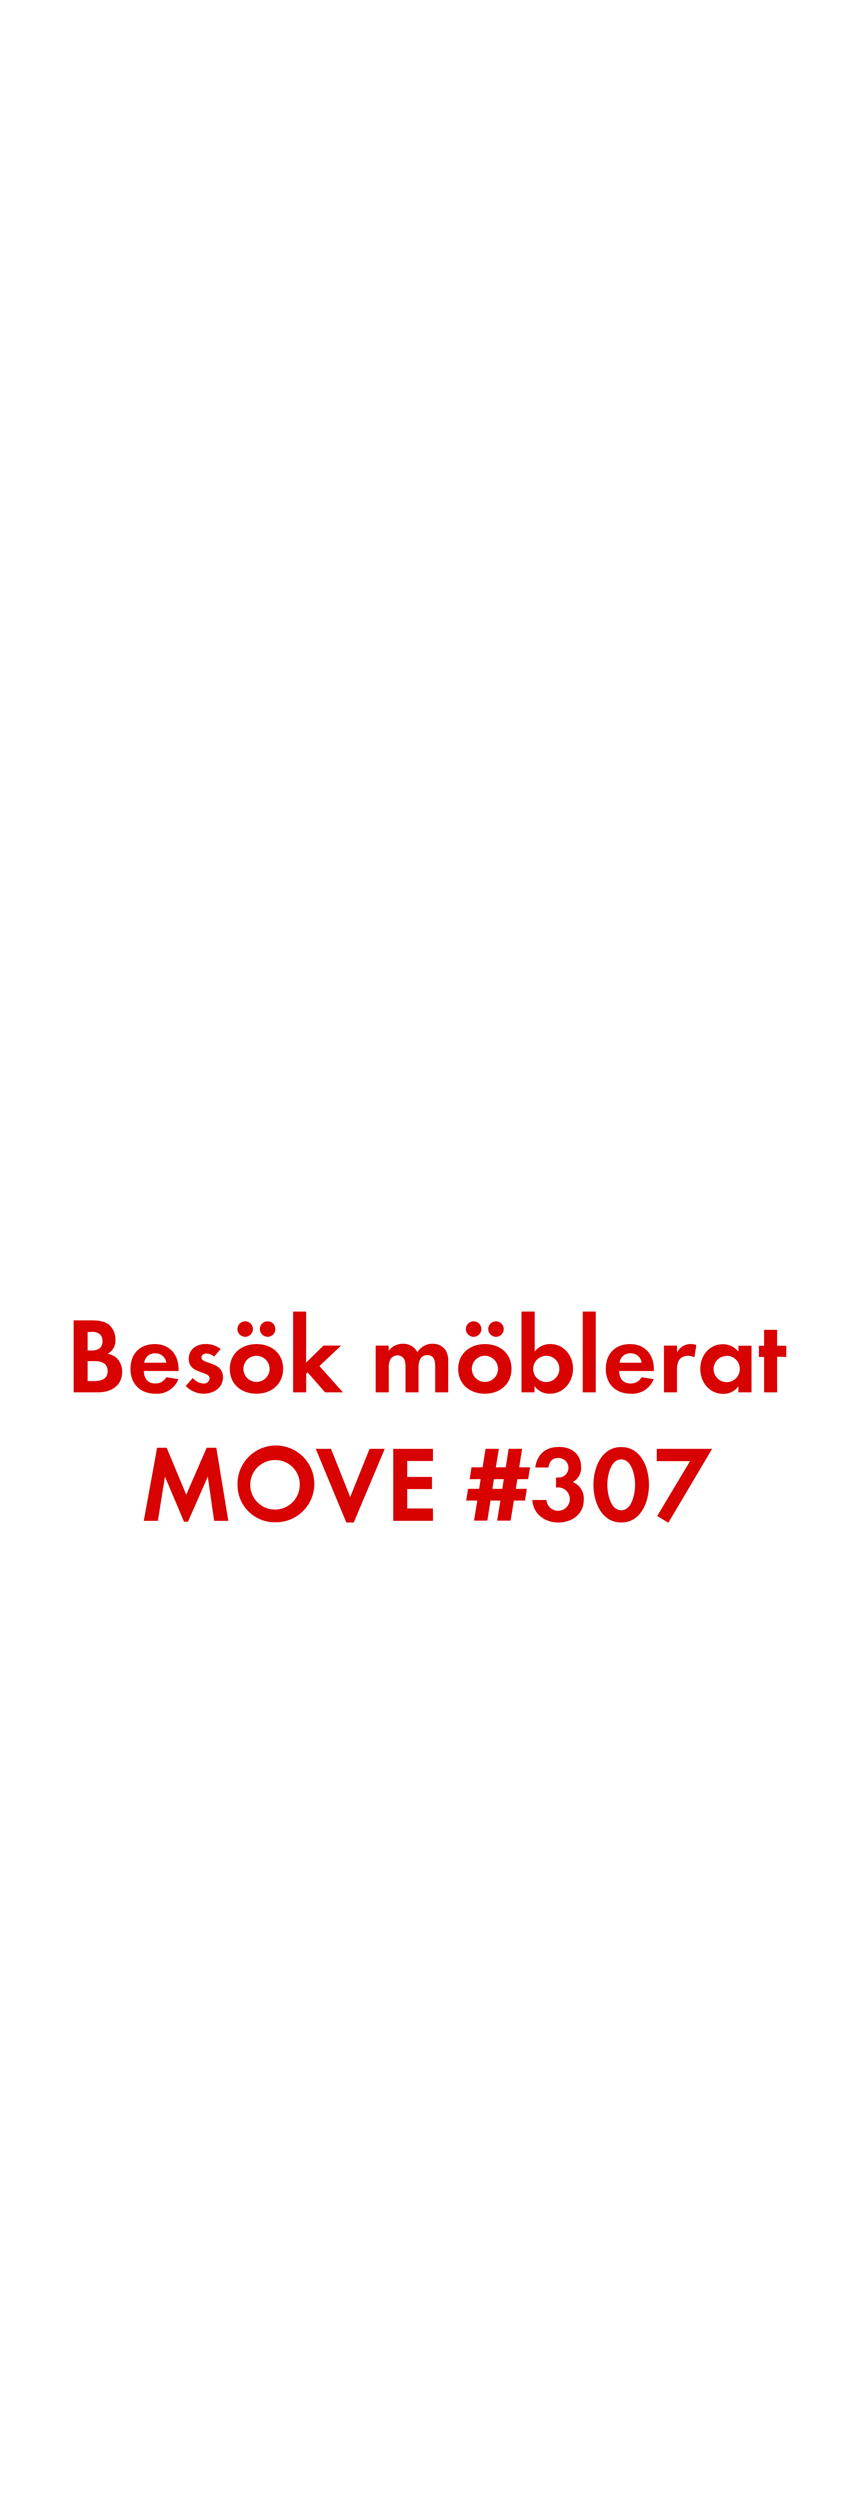 <svg id="Layer_1" data-name="Layer 1" xmlns="http://www.w3.org/2000/svg" viewBox="0 0 250 720"><defs><style>.cls-1{fill:#d80201;}</style></defs><title>text</title><path class="cls-1" d="M28.16,401H21.21V380.27h5.12c1.67,0,3.72.16,5.05,1.24a5.53,5.53,0,0,1,1.86,4.25A4.33,4.33,0,0,1,31,389.91a4.71,4.71,0,0,1,2.7,1.3,5.57,5.57,0,0,1,1.49,3.88C35.16,399.22,31.88,401,28.16,401Zm-1.74-17.39H25.24v5.33h1.15c1.8,0,3.13-.71,3.13-2.67S28.22,383.56,26.42,383.56Zm.68,8.4H25.24v5.74H27c2,0,4-.47,4-2.88S29,392,27.1,392Z"/><path class="cls-1" d="M41.42,394.84c.06,2.08,1.05,3.6,3.29,3.6a3.52,3.52,0,0,0,3.19-1.8l3.47.56a6.58,6.58,0,0,1-6.6,4.19c-4.34,0-7.19-2.79-7.19-7.16s2.73-7.13,7-7.13,6.85,3,6.85,7.26v.5Zm3.26-5.08a3,3,0,0,0-3.13,2.7H47.9A3.11,3.11,0,0,0,44.68,389.76Z"/><path class="cls-1" d="M58.63,401.39a7.14,7.14,0,0,1-5.12-2.23l2-2.29a4.36,4.36,0,0,0,3.16,1.58A1.58,1.58,0,0,0,60.36,397c0-2.29-6-1.15-6-5.67,0-2.73,2.26-4.25,4.81-4.25a6.92,6.92,0,0,1,4.37,1.43l-1.86,2.2a3.74,3.74,0,0,0-2.23-.9c-.65,0-1.43.4-1.43,1.15,0,2,6.2,1.09,6.2,5.67C64.24,399.71,61.51,401.39,58.63,401.39Z"/><path class="cls-1" d="M73.88,401.39c-4.28,0-7.69-2.67-7.69-7.13s3.41-7.16,7.72-7.16,7.63,2.7,7.63,7.13S78.13,401.39,73.88,401.39ZM70.62,385a2.23,2.23,0,1,1,0-4.46,2.23,2.23,0,1,1,0,4.46Zm3.22,5.46a3.77,3.77,0,1,0,3.81,3.78A3.8,3.8,0,0,0,73.85,390.47ZM77.07,385a2.26,2.26,0,0,1-2.23-2.23A2.23,2.23,0,1,1,77.07,385Z"/><path class="cls-1" d="M93.63,401l-5.05-5.77-.4.4V401H84.42V377.73h3.75v14.7l5-4.9h5.08L92,393.42,98.77,401Z"/><path class="cls-1" d="M125.34,401V393.6c0-1.58-.25-3.32-2.23-3.32-2.2,0-2.57,2-2.57,3.78V401h-3.75v-7.13a6,6,0,0,0-.28-2.23,2.17,2.17,0,0,0-2-1.3,2.45,2.45,0,0,0-2.11,1.21,5.57,5.57,0,0,0-.43,2.57V401H108.2V387.53h3.75V389a5.16,5.16,0,0,1,4.09-2,4.56,4.56,0,0,1,4.19,2.45,5,5,0,0,1,4.4-2.45,4.42,4.42,0,0,1,3.75,1.92,5.91,5.91,0,0,1,.71,3.25V401Z"/><path class="cls-1" d="M139.66,401.39c-4.28,0-7.69-2.67-7.69-7.13s3.41-7.16,7.72-7.16,7.63,2.7,7.63,7.13S143.91,401.39,139.66,401.39ZM136.41,385a2.23,2.23,0,1,1,0-4.46,2.23,2.23,0,1,1,0,4.46Zm3.22,5.46a3.77,3.77,0,1,0,3.81,3.78A3.8,3.8,0,0,0,139.63,390.47Zm3.22-5.46a2.26,2.26,0,0,1-2.23-2.23,2.23,2.23,0,1,1,2.23,2.23Z"/><path class="cls-1" d="M158.35,401.39a5.28,5.28,0,0,1-4.4-2.2V401H150.2V377.73H154v11.5a5.7,5.7,0,0,1,4.5-2.14c3.94,0,6.54,3.35,6.54,7.1S162.38,401.39,158.35,401.39Zm-1-10.91a3.77,3.77,0,1,0,3.75,3.75A3.74,3.74,0,0,0,157.33,390.47Z"/><path class="cls-1" d="M167.84,401V377.73h3.75V401Z"/><path class="cls-1" d="M178.32,394.84c.06,2.08,1.05,3.6,3.29,3.6a3.52,3.52,0,0,0,3.19-1.8l3.47.56a6.58,6.58,0,0,1-6.6,4.19c-4.34,0-7.19-2.79-7.19-7.16s2.73-7.13,7-7.13,6.85,3,6.85,7.26v.5Zm3.26-5.08a3,3,0,0,0-3.13,2.7h6.36A3.11,3.11,0,0,0,181.57,389.76Z"/><path class="cls-1" d="M200,390.94a3.32,3.32,0,0,0-1.8-.46c-2.54,0-3.22,1.8-3.22,4V401h-3.75V387.53H195v2a4.38,4.38,0,0,1,5.55-2.14Z"/><path class="cls-1" d="M212.67,401v-1.77a5.19,5.19,0,0,1-4.37,2.2c-4,0-6.6-3.35-6.6-7.19s2.57-7.1,6.51-7.1a5.59,5.59,0,0,1,4.46,2.14v-1.71h3.78V401Zm-3.35-10.48a3.77,3.77,0,1,0,3.75,3.75A3.74,3.74,0,0,0,209.32,390.47Z"/><path class="cls-1" d="M223.82,390.75V401h-3.75v-10.2h-1.49v-3.22h1.49v-4.59h3.75v4.59h2.64v3.22Z"/><path class="cls-1" d="M61.68,438l-1.83-12.74-5.71,13H53l-5.49-13L45.47,438H41.41l3.84-21.05H48l5.64,13.52,5.89-13.52H62.3L65.75,438Z"/><path class="cls-1" d="M79.41,438.42a10.73,10.73,0,0,1-11-10.76,11.06,11.06,0,1,1,11,10.76Zm0-17.92a7.13,7.13,0,1,0,6.92,7.1A7,7,0,0,0,79.41,420.5Z"/><path class="cls-1" d="M101.89,438.48H99.75l-8.81-21.21h4.4l5.52,13.89,5.58-13.89h4.37Z"/><path class="cls-1" d="M113.26,438V417.27h11.44v3.5h-7.41v4.59h7.13v3.5h-7.13v5.58h7.41V438Z"/><path class="cls-1" d="M152.11,426H149l-.43,2.79h3.16l-.53,3.38H148l-.93,5.77h-3.88l.93-5.77h-2.85l-.9,5.77h-3.84l.93-5.77h-3.19l.53-3.38H138l.43-2.79h-3.16l.53-3.41H139l.84-5.33h3.84l-.87,5.33h2.85l.84-5.33h3.88l-.84,5.33h3.13Zm-9.86,0-.43,2.79h2.85l.43-2.79Z"/><path class="cls-1" d="M160.76,438.48c-3.84,0-7.22-2.48-7.44-6.48h4.06a3.37,3.37,0,1,0,3.5-3.63,6,6,0,0,0-.74.06v-2.91a3.44,3.44,0,0,0,.56,0,2.81,2.81,0,1,0,.09-5.61c-1.77,0-2.6,1.08-2.82,2.73h-3.81c.59-3.91,3-5.92,6.91-5.92,3.44,0,6.29,2,6.29,5.71a4.61,4.61,0,0,1-2.39,4.4,5.09,5.09,0,0,1,3.16,5.08C168.14,436.15,164.69,438.48,160.76,438.48Z"/><path class="cls-1" d="M178.92,438.48c-5.71,0-8-6-8-10.85s2.26-10.88,8-10.88,8,6,8,10.85S184.66,438.48,178.92,438.48Zm0-18.17c-3.16,0-4,4.9-4,7.29s.81,7.35,4,7.35,4-5,4-7.35S182.08,420.31,178.92,420.31Z"/><path class="cls-1" d="M192.5,438.54l-3.22-1.92,9.46-15.81h-9.58v-3.54h15.94Z"/></svg>
